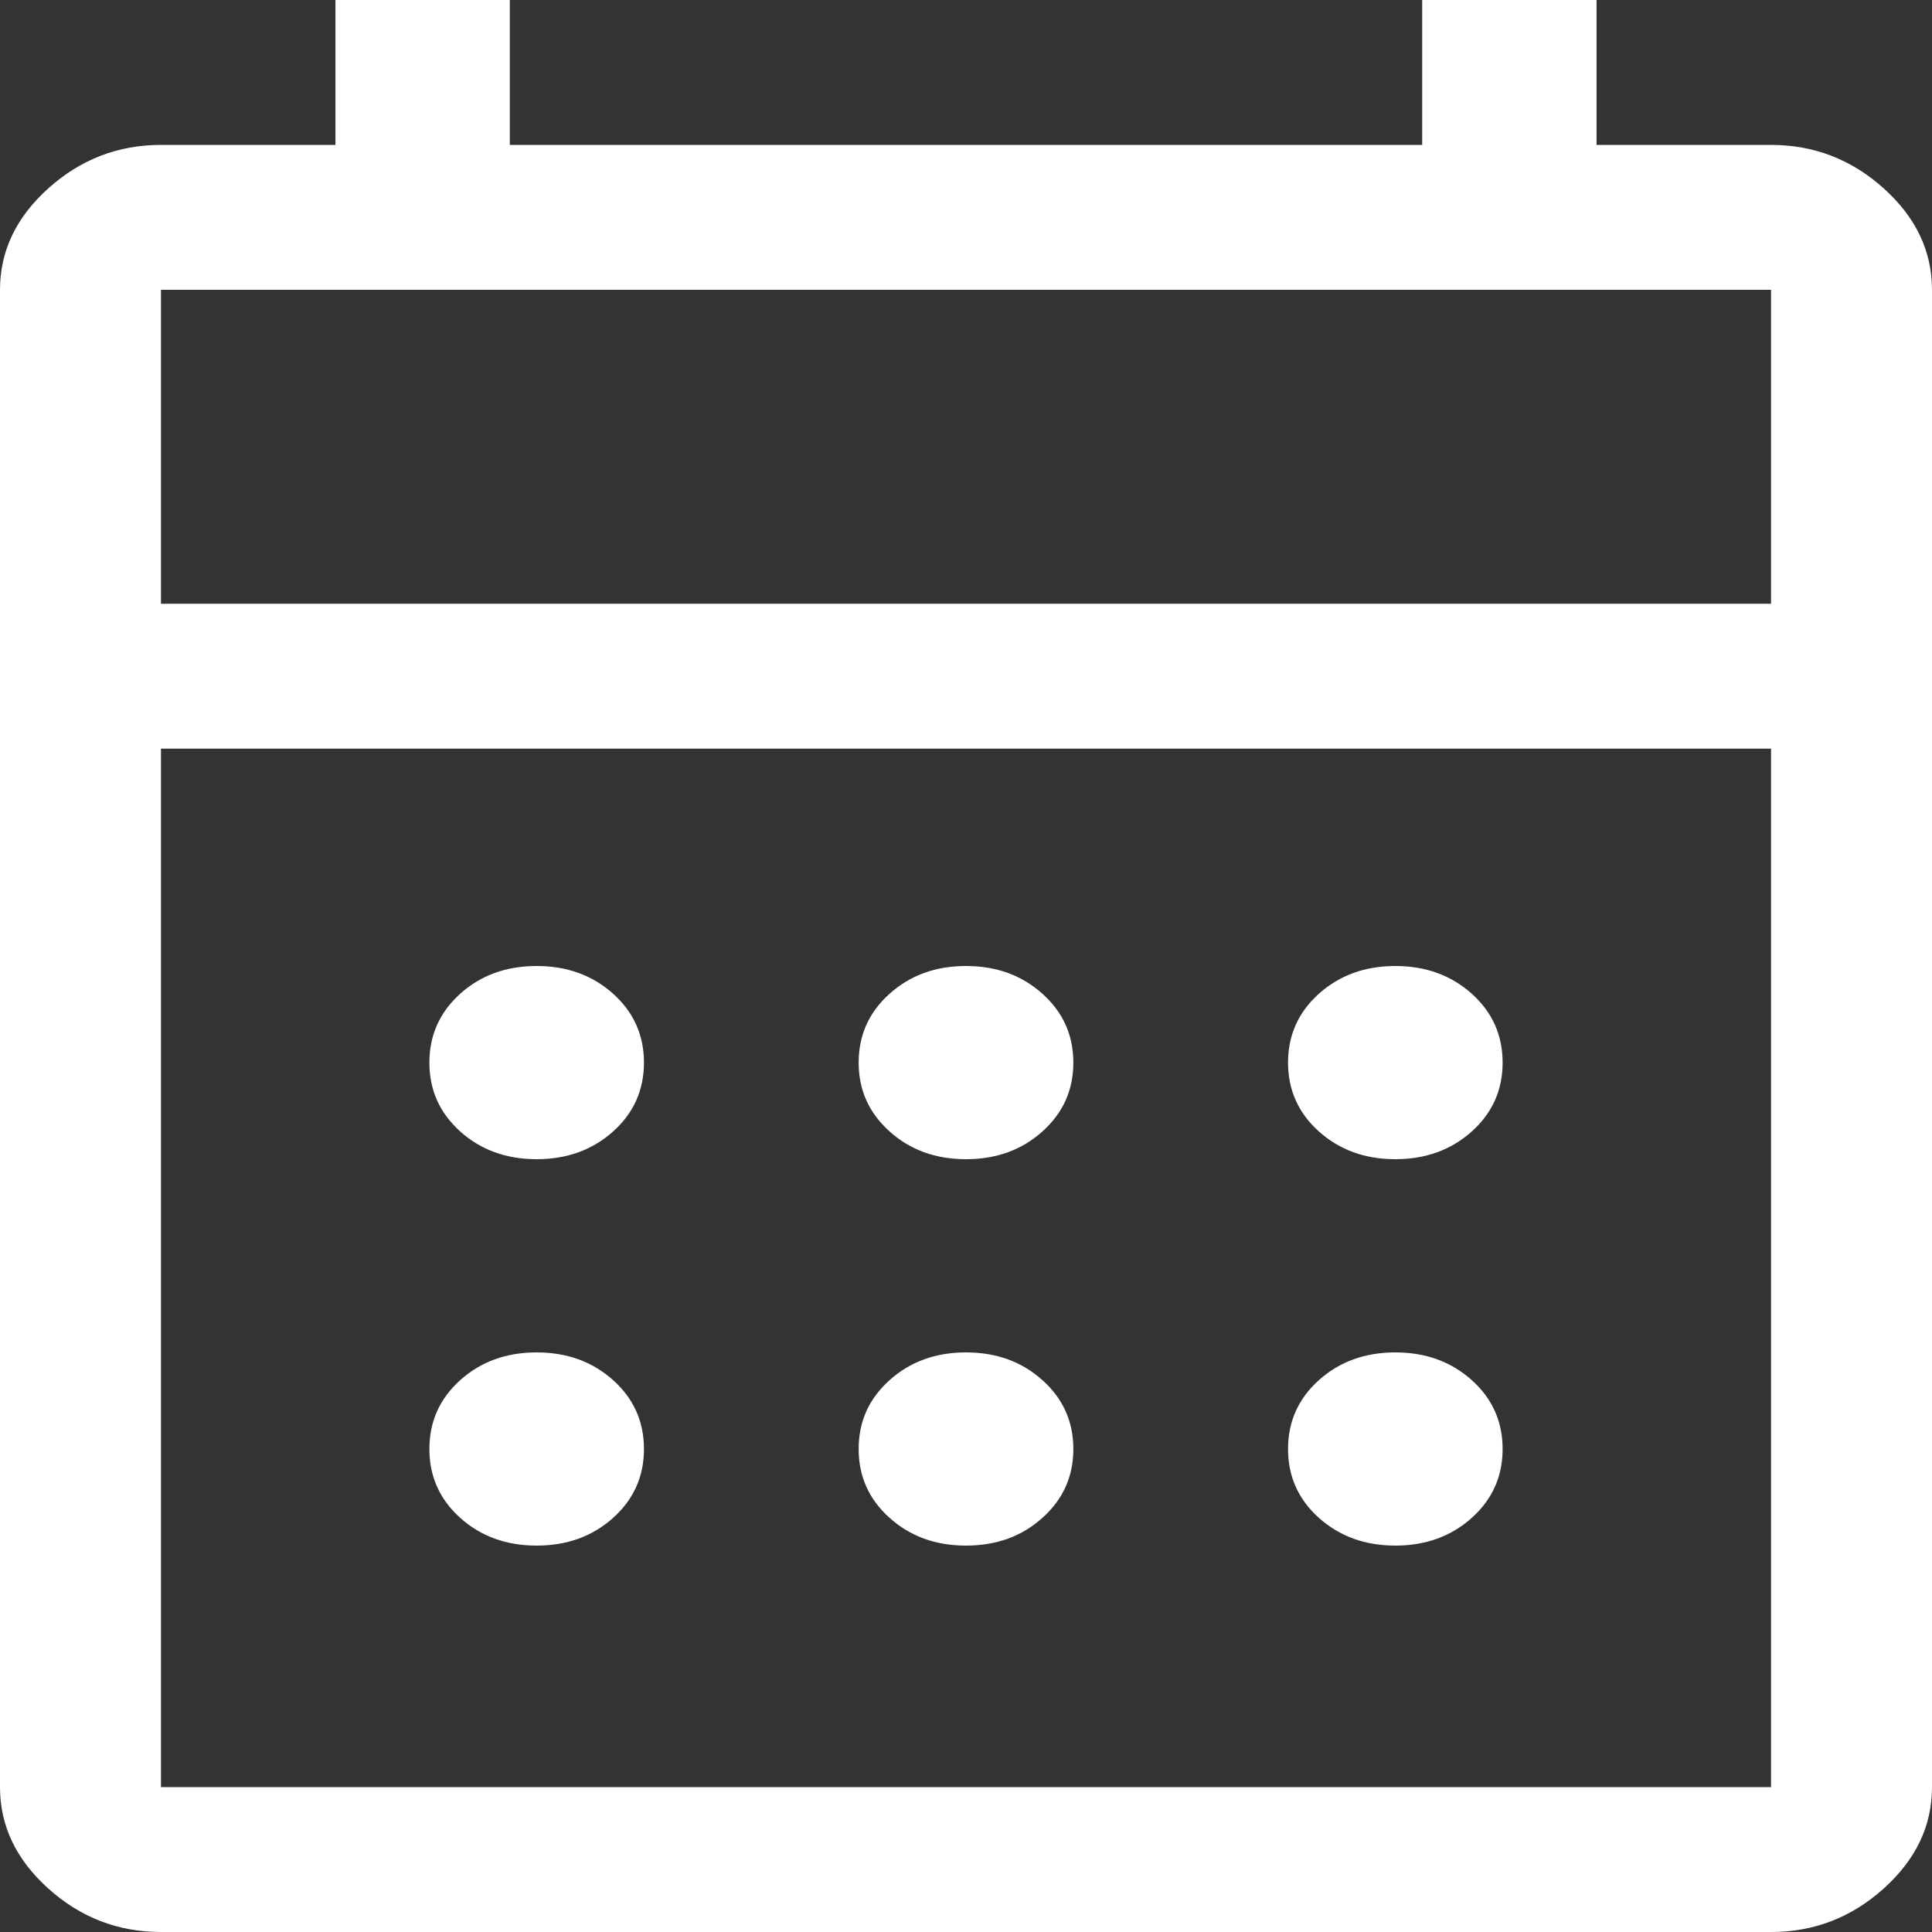 <svg width="16" height="16" viewBox="0 0 16 16" fill="none" xmlns="http://www.w3.org/2000/svg">
<rect x="0" y="0" width="16" height="16" fill="#333333" stroke="none"/>
<path d="M1.333 16C0.978 16 0.667 15.88 0.4 15.64C0.133 15.4 0 15.12 0 14.8V2.4C0 2.08 0.133 1.8 0.4 1.56C0.667 1.32 0.978 1.2 1.333 1.2H2.778V0H4.222V1.2H11.778V0H13.222V1.2H14.667C15.022 1.2 15.333 1.32 15.6 1.56C15.867 1.8 16 2.08 16 2.4V14.8C16 15.12 15.867 15.4 15.6 15.64C15.333 15.88 15.022 16 14.667 16H1.333ZM1.333 14.8H14.667V6.2H1.333V14.8ZM1.333 5H14.667V2.4H1.333V5ZM8 9.6C7.748 9.6 7.537 9.523 7.367 9.37C7.196 9.217 7.111 9.027 7.111 8.8C7.111 8.573 7.196 8.383 7.367 8.23C7.537 8.077 7.748 8 8 8C8.252 8 8.463 8.077 8.633 8.23C8.804 8.383 8.889 8.573 8.889 8.8C8.889 9.027 8.804 9.217 8.633 9.37C8.463 9.523 8.252 9.6 8 9.6ZM4.444 9.6C4.193 9.6 3.981 9.523 3.811 9.37C3.641 9.217 3.556 9.027 3.556 8.8C3.556 8.573 3.641 8.383 3.811 8.23C3.981 8.077 4.193 8 4.444 8C4.696 8 4.907 8.077 5.078 8.23C5.248 8.383 5.333 8.573 5.333 8.8C5.333 9.027 5.248 9.217 5.078 9.37C4.907 9.523 4.696 9.6 4.444 9.6ZM11.556 9.6C11.304 9.6 11.093 9.523 10.922 9.37C10.752 9.217 10.667 9.027 10.667 8.8C10.667 8.573 10.752 8.383 10.922 8.23C11.093 8.077 11.304 8 11.556 8C11.807 8 12.018 8.077 12.189 8.23C12.359 8.383 12.444 8.573 12.444 8.8C12.444 9.027 12.359 9.217 12.189 9.37C12.018 9.523 11.807 9.6 11.556 9.6ZM8 12.8C7.748 12.8 7.537 12.723 7.367 12.57C7.196 12.417 7.111 12.227 7.111 12C7.111 11.773 7.196 11.583 7.367 11.43C7.537 11.277 7.748 11.2 8 11.2C8.252 11.2 8.463 11.277 8.633 11.43C8.804 11.583 8.889 11.773 8.889 12C8.889 12.227 8.804 12.417 8.633 12.57C8.463 12.723 8.252 12.8 8 12.8ZM4.444 12.8C4.193 12.8 3.981 12.723 3.811 12.57C3.641 12.417 3.556 12.227 3.556 12C3.556 11.773 3.641 11.583 3.811 11.43C3.981 11.277 4.193 11.2 4.444 11.2C4.696 11.2 4.907 11.277 5.078 11.43C5.248 11.583 5.333 11.773 5.333 12C5.333 12.227 5.248 12.417 5.078 12.57C4.907 12.723 4.696 12.8 4.444 12.8ZM11.556 12.8C11.304 12.8 11.093 12.723 10.922 12.57C10.752 12.417 10.667 12.227 10.667 12C10.667 11.773 10.752 11.583 10.922 11.43C11.093 11.277 11.304 11.2 11.556 11.2C11.807 11.2 12.018 11.277 12.189 11.43C12.359 11.583 12.444 11.773 12.444 12C12.444 12.227 12.359 12.417 12.189 12.57C12.018 12.723 11.807 12.8 11.556 12.8Z" fill="white"/>
</svg>
